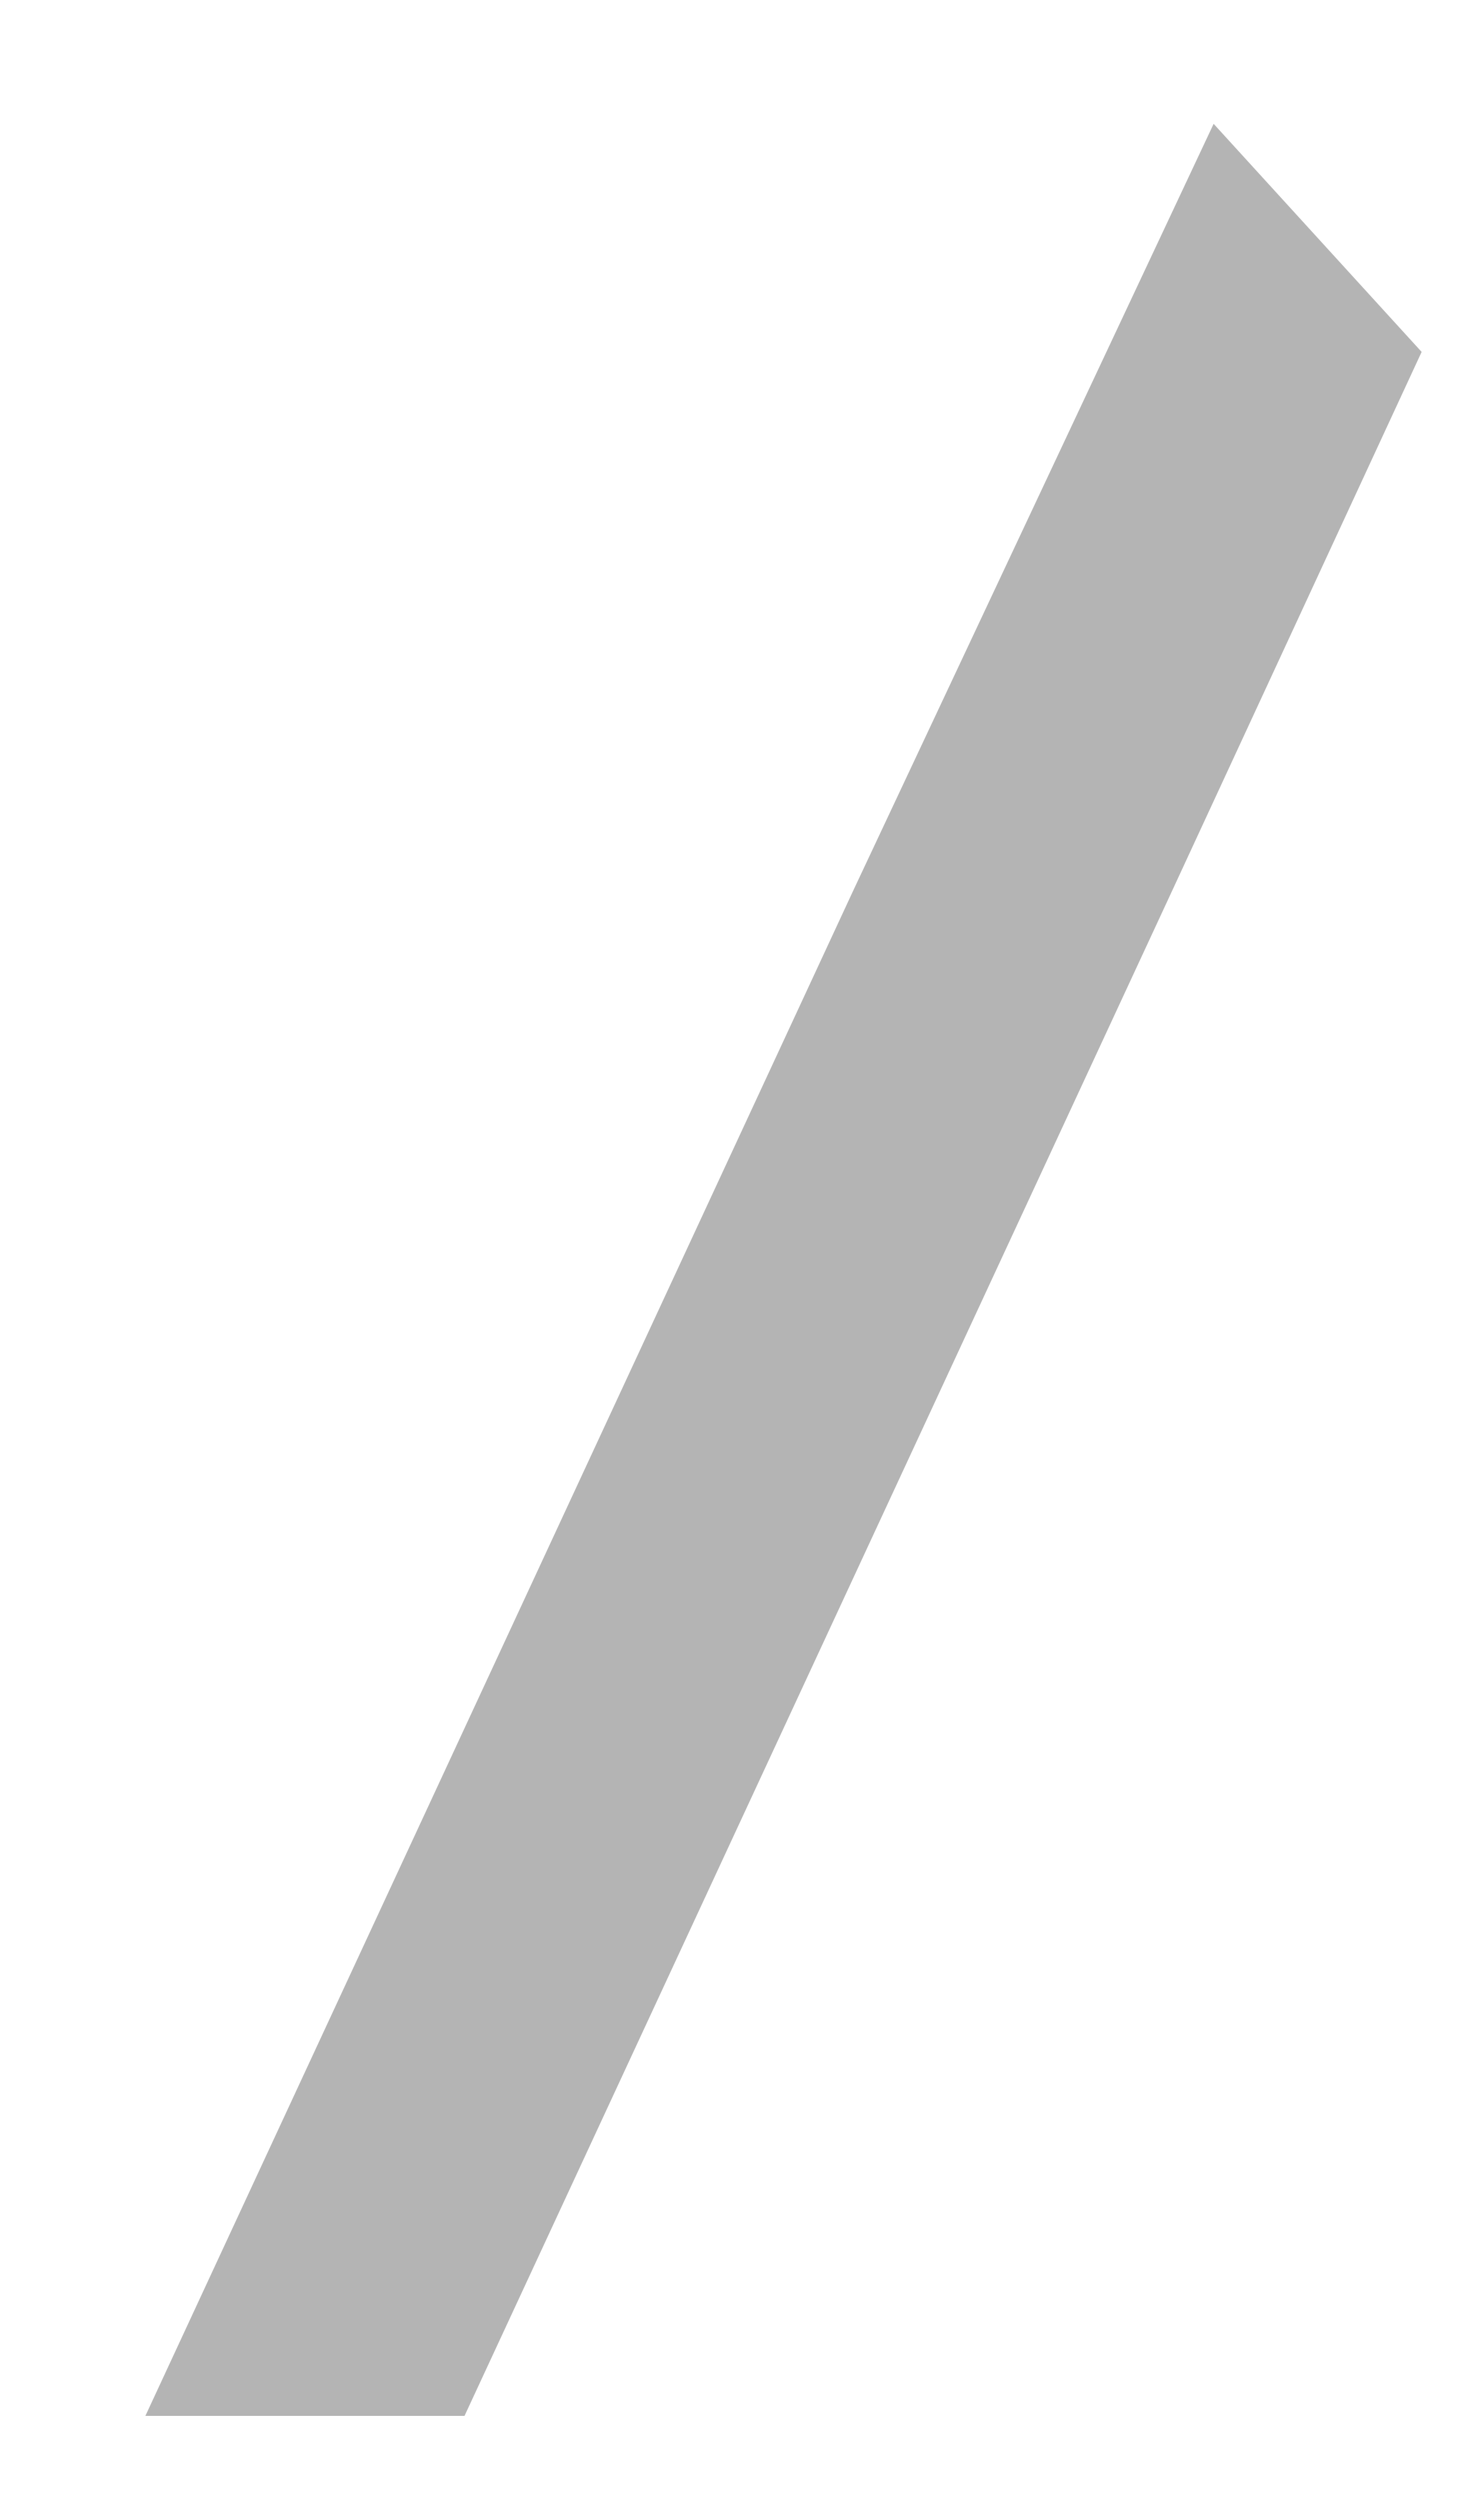 <svg width="10" height="17" viewBox="0 0 10 17" fill="none" xmlns="http://www.w3.org/2000/svg">
<path fill-rule="evenodd" clip-rule="evenodd" d="M3.16 16.428L7.972 6.061L9.671 2.393L8.256 0.842L5.802 6.061L0.989 16.428H3.16Z" fill="#B4B4B4"/>
</svg>
